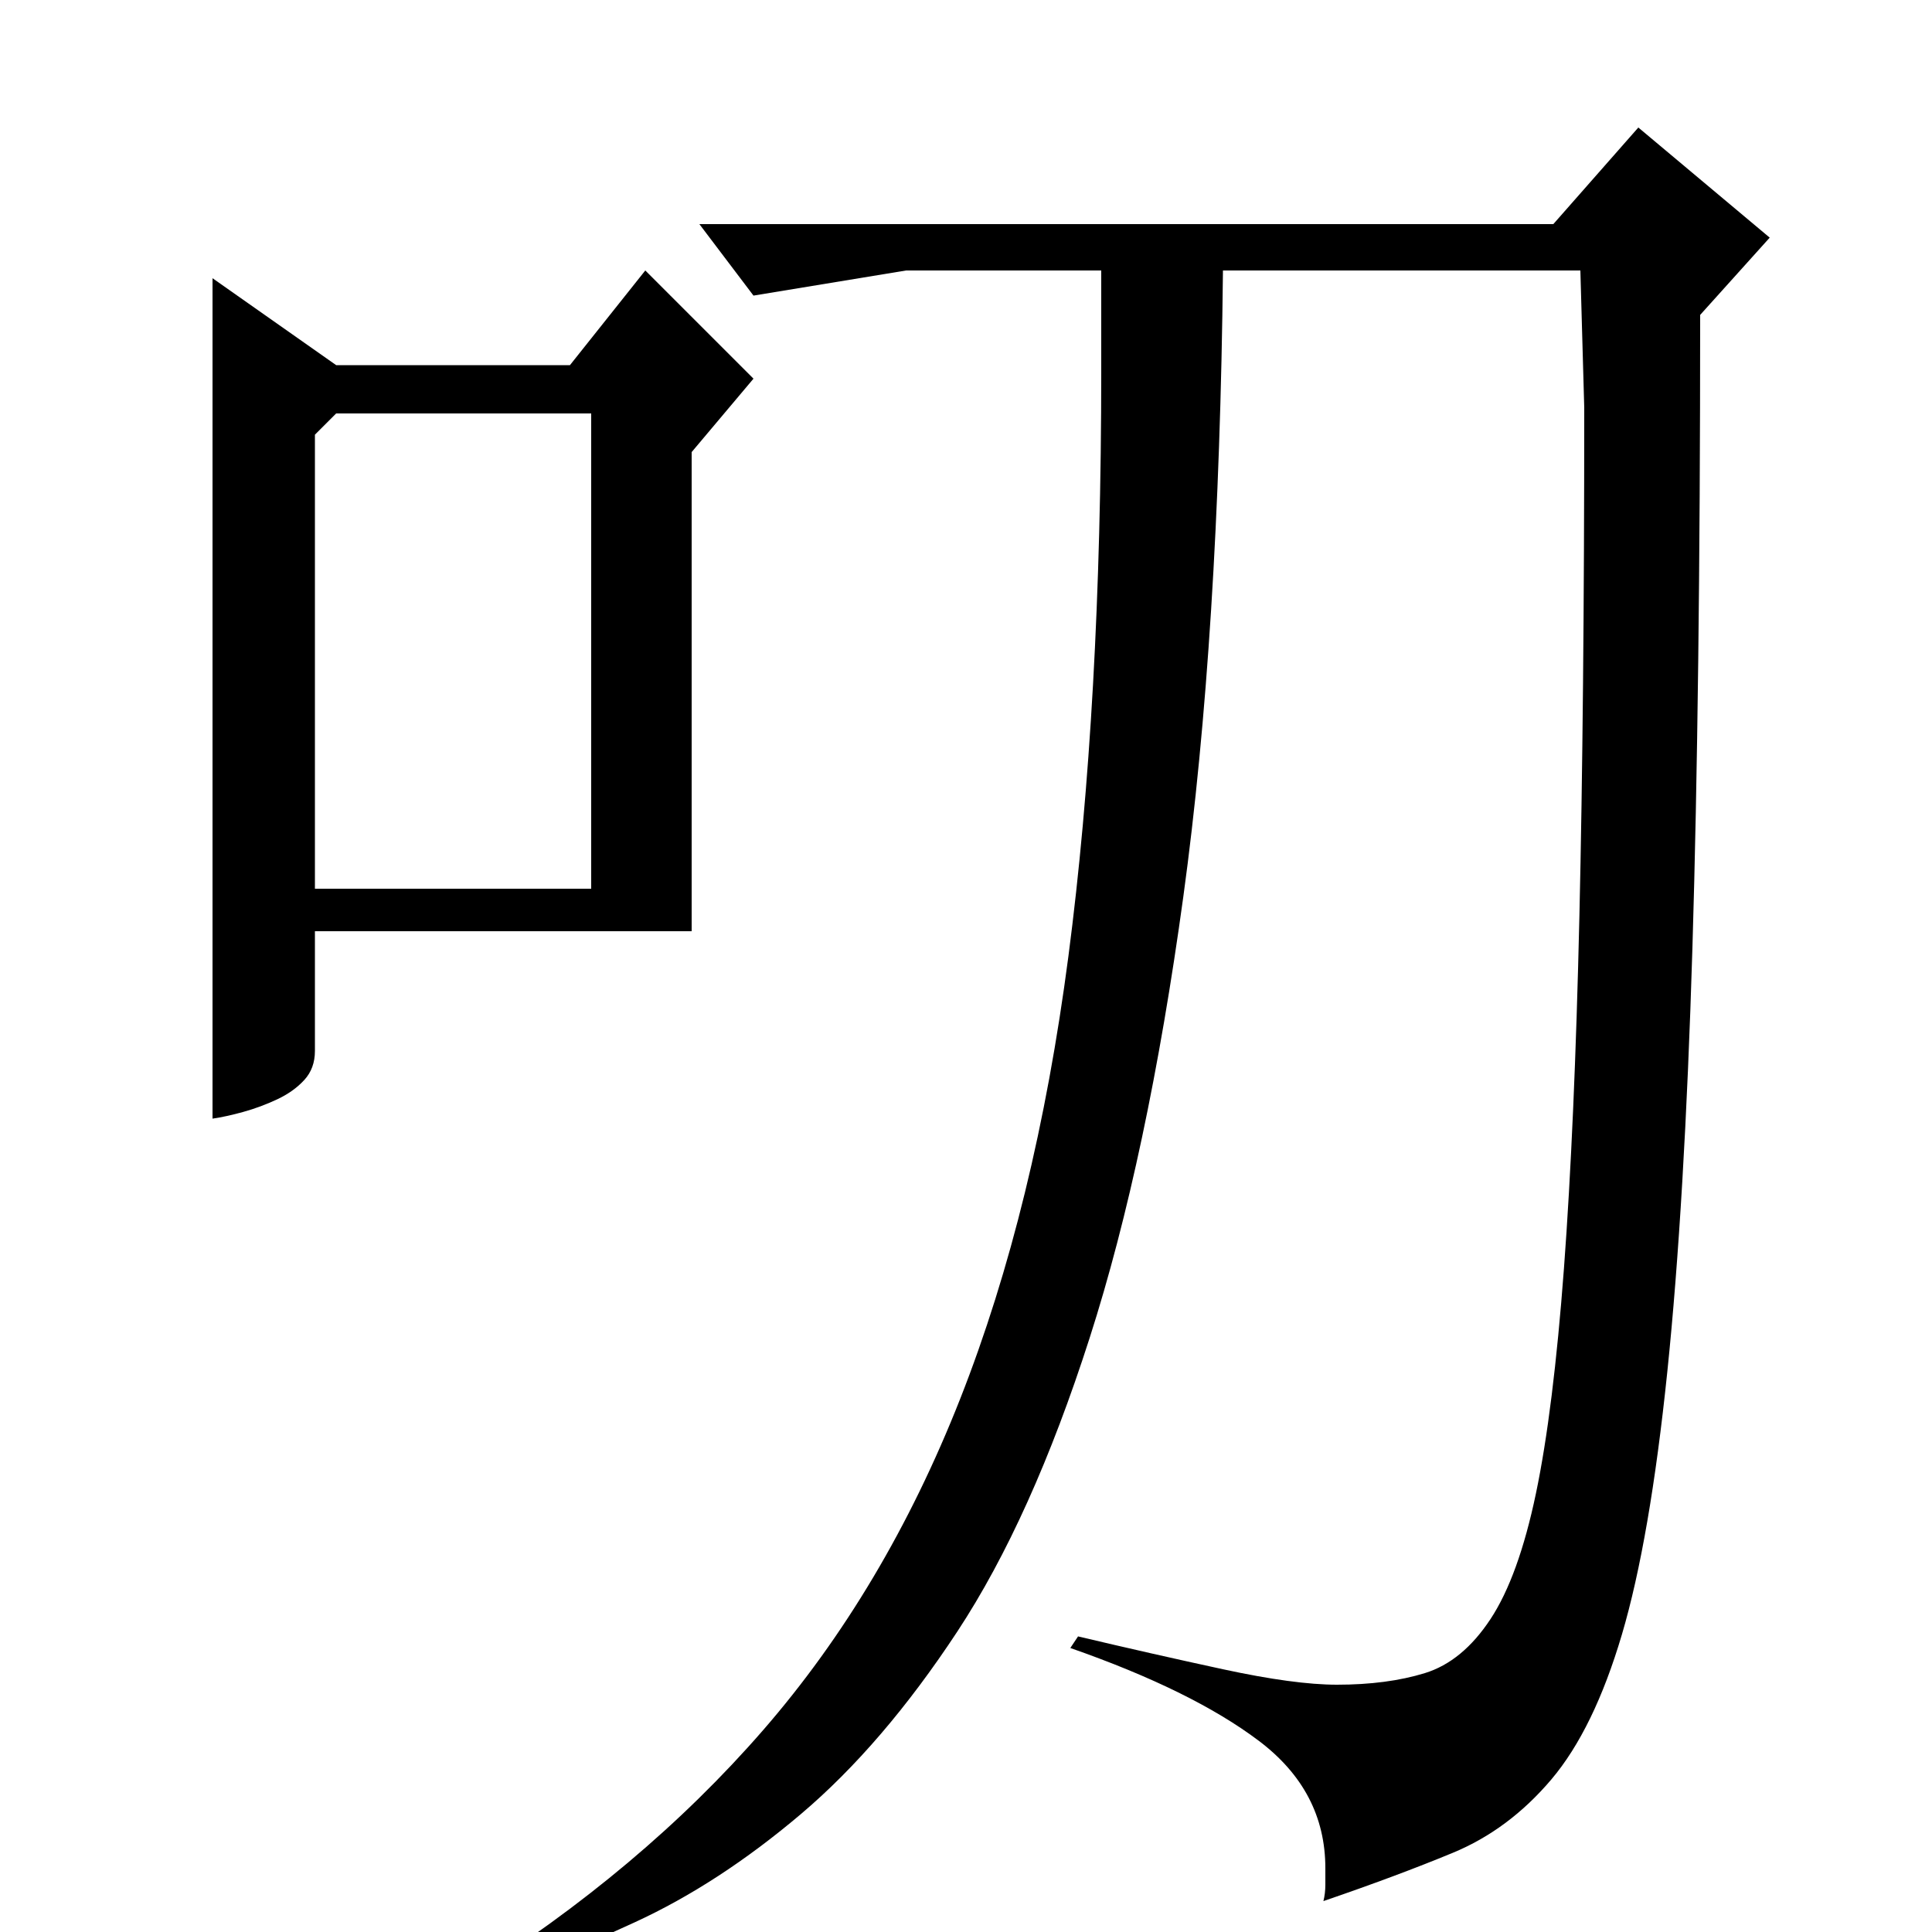 <?xml version="1.0" standalone="no"?>
<!DOCTYPE svg PUBLIC "-//W3C//DTD SVG 1.1//EN" "http://www.w3.org/Graphics/SVG/1.1/DTD/svg11.dtd" >
<svg xmlns="http://www.w3.org/2000/svg" xmlns:xlink="http://www.w3.org/1999/xlink" version="1.1" viewBox="0 -200 1000 1000">
  <g transform="matrix(1 0 0 -1 0 800)">
   <path fill="currentColor"
d="M804 884l44 50l68 -57l-36 -40q0 -195 -4 -327.5t-13 -219.5t-23.5 -136t-36.5 -75t-51 -38t-67 -25q1 4 1 8.5v8.5q0 40 -34.5 66t-97.5 48l4 6q38 -9 75 -17t59 -8q26 0 45.5 6t34 28t23.5 65t14.5 116.5t8 182.5t2.5 263l-2 71h-185q-2 -189 -20.5 -324t-48.5 -228.5
t-68.5 -152t-81 -94.5t-86 -56t-82.5 -36l-5 6q91 57 154 129.5t102 171.5t56 229t17 303v52h-101l-79 -13l-28 37h442zM110 856v-435q7 1 16 3.5t17.5 6.5t14 10t5.5 15v62h195v248l32 38l-56 56l-39 -49h-121zM174 786h132v-246h-143v235z" />
  </g>

</svg>
